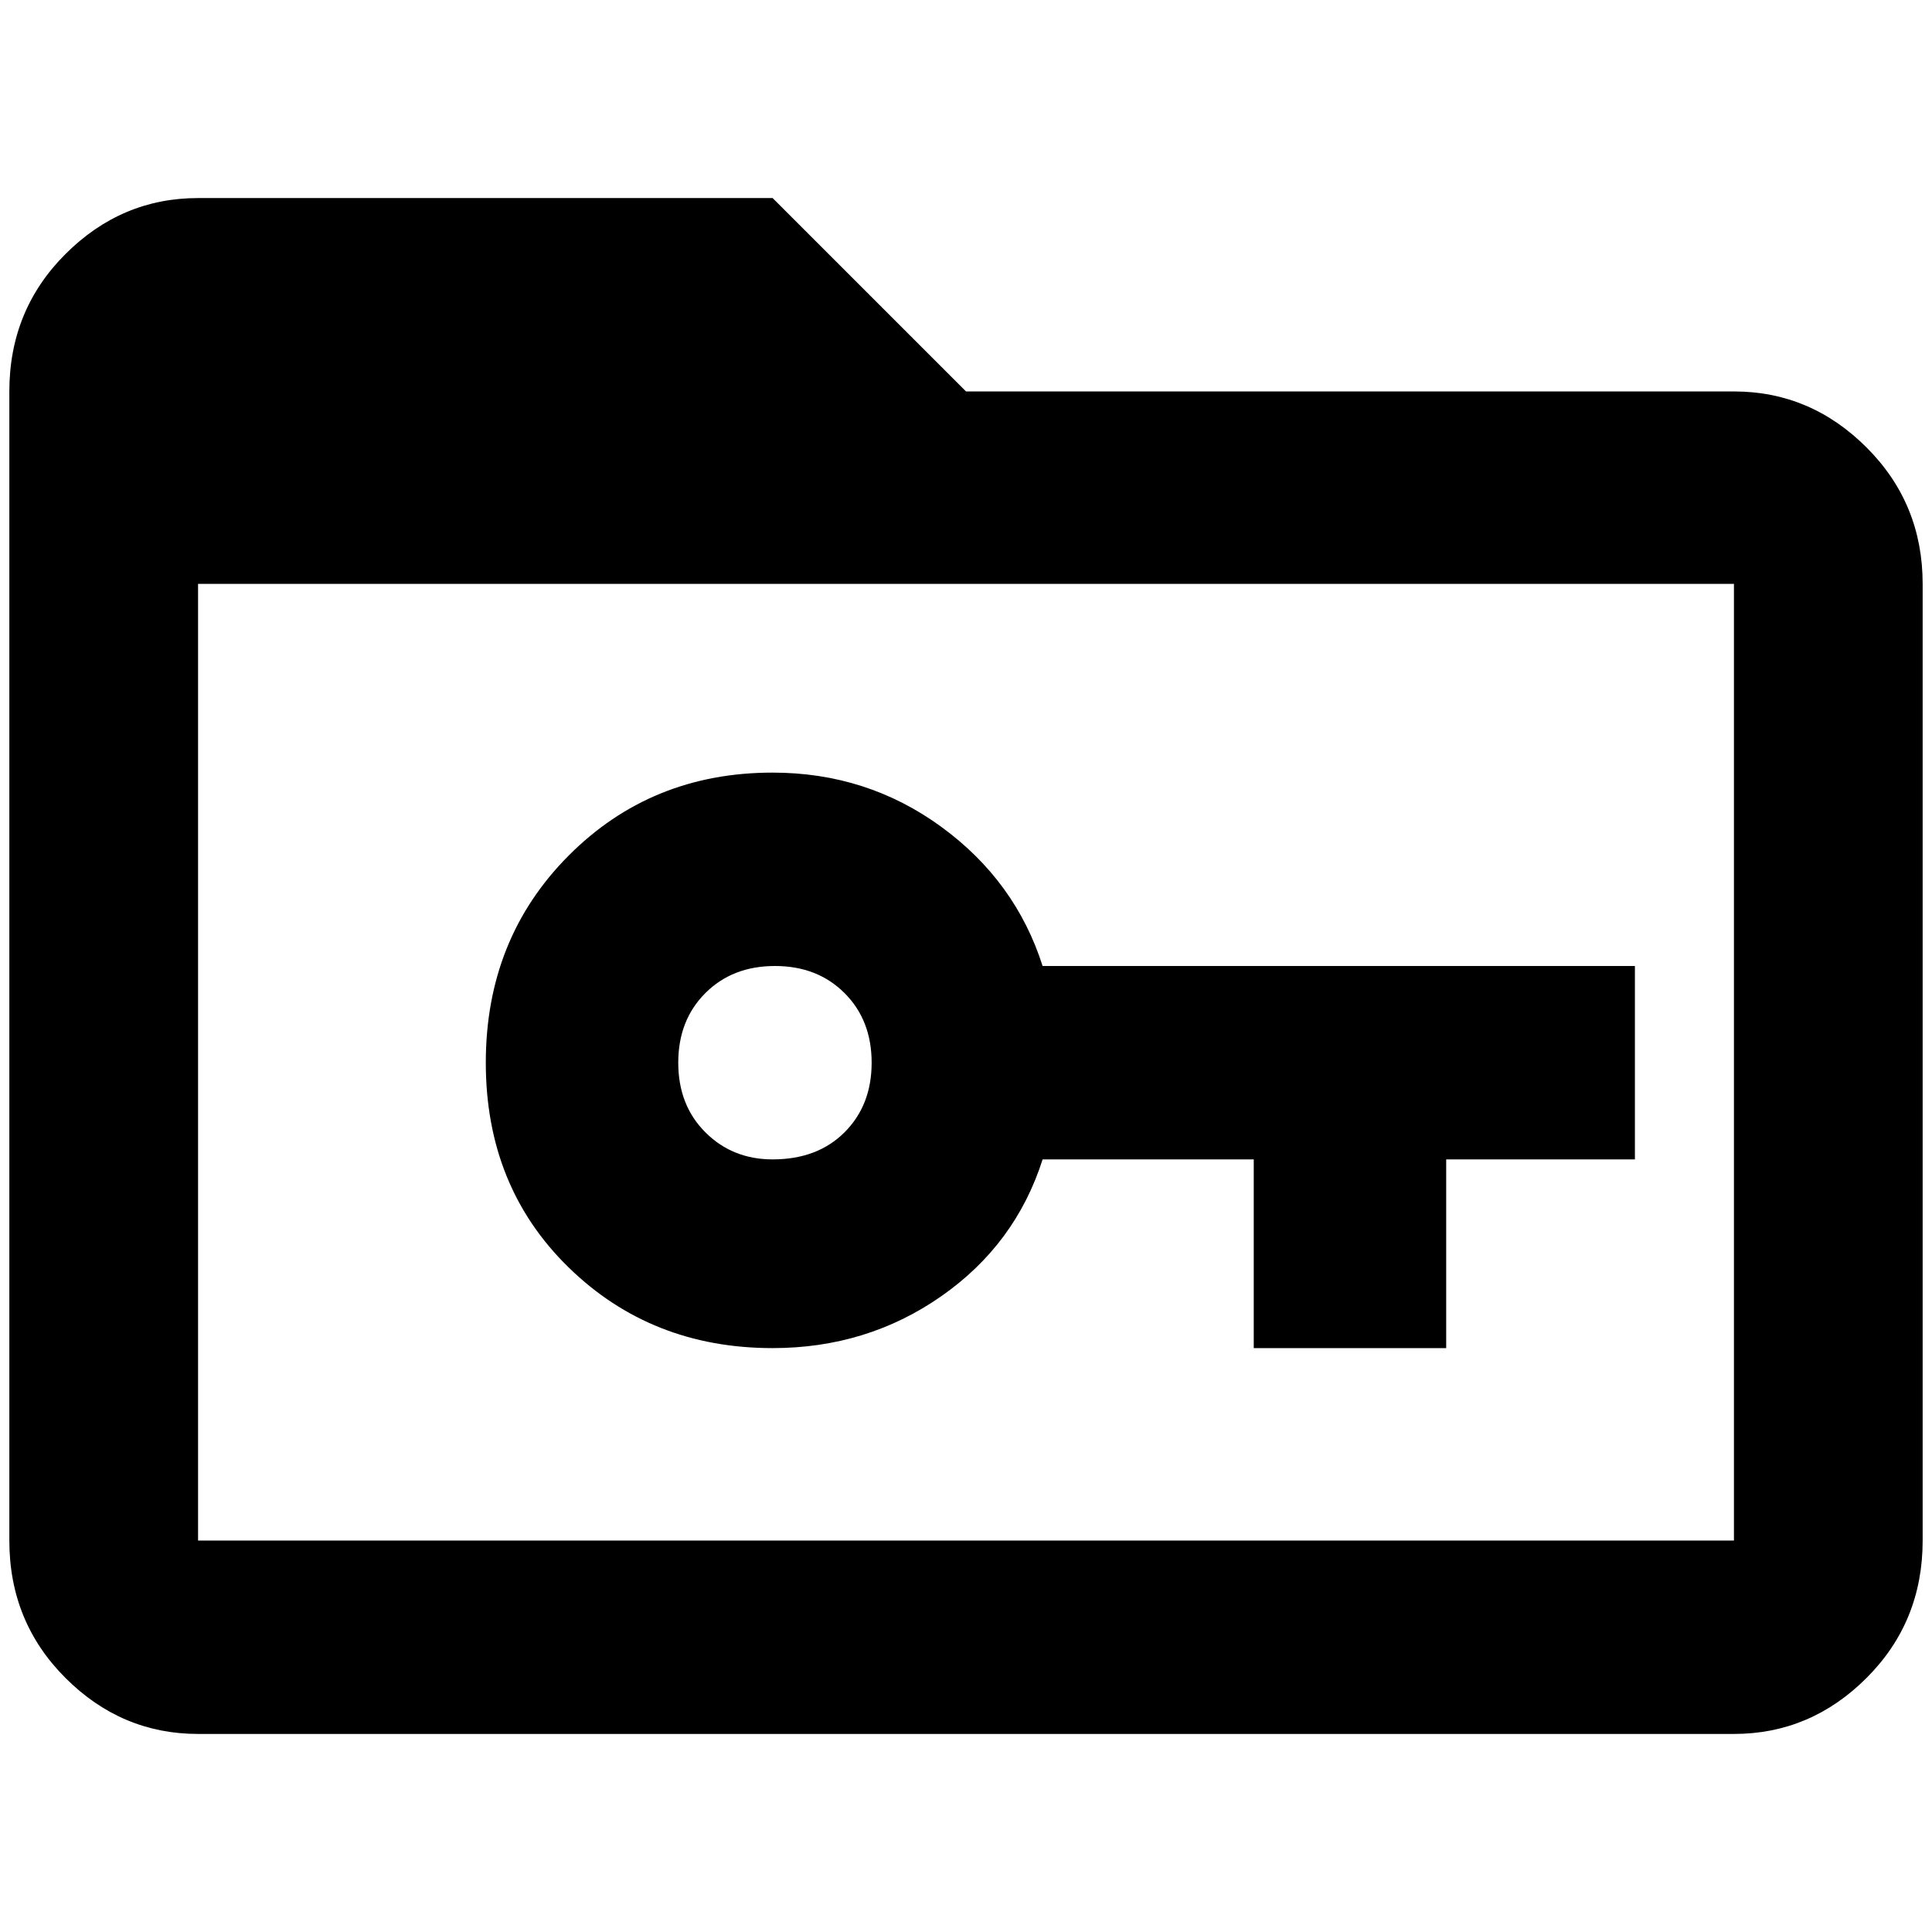 <?xml version="1.0" standalone="no"?>
<!DOCTYPE svg PUBLIC "-//W3C//DTD SVG 1.1//EN" "http://www.w3.org/Graphics/SVG/1.1/DTD/svg11.dtd" >
<svg xmlns="http://www.w3.org/2000/svg" xmlns:xlink="http://www.w3.org/1999/xlink" version="1.1" width="2048" height="2048" viewBox="-10 0 2068 2048">
   <path fill="currentColor"
d="M1846 1639h-1644v-1024h1644v1024zM1846 409h-822l-207 -207h-615q-82 0 -142 60t-60 147v1230q0 87 60 147t142 60h1644q82 0 142 -60t60 -147v-1024q0 -86 -60 -146t-142 -60zM1106 1024q-29 -91 -108.5 -149t-180.5 -58q-130 0 -218.5 89t-88.5 221.5t88.5 219
t218.5 86.5q101 0 180.5 -55.5t108.5 -146.5h226v202h206v-202h202v-207h-634zM817 1231q-43 0 -72 -29t-29 -74.5t29 -74.5t74.5 -29t74.5 29t29 74.5t-29 74.5t-77 29z" />
</svg>
